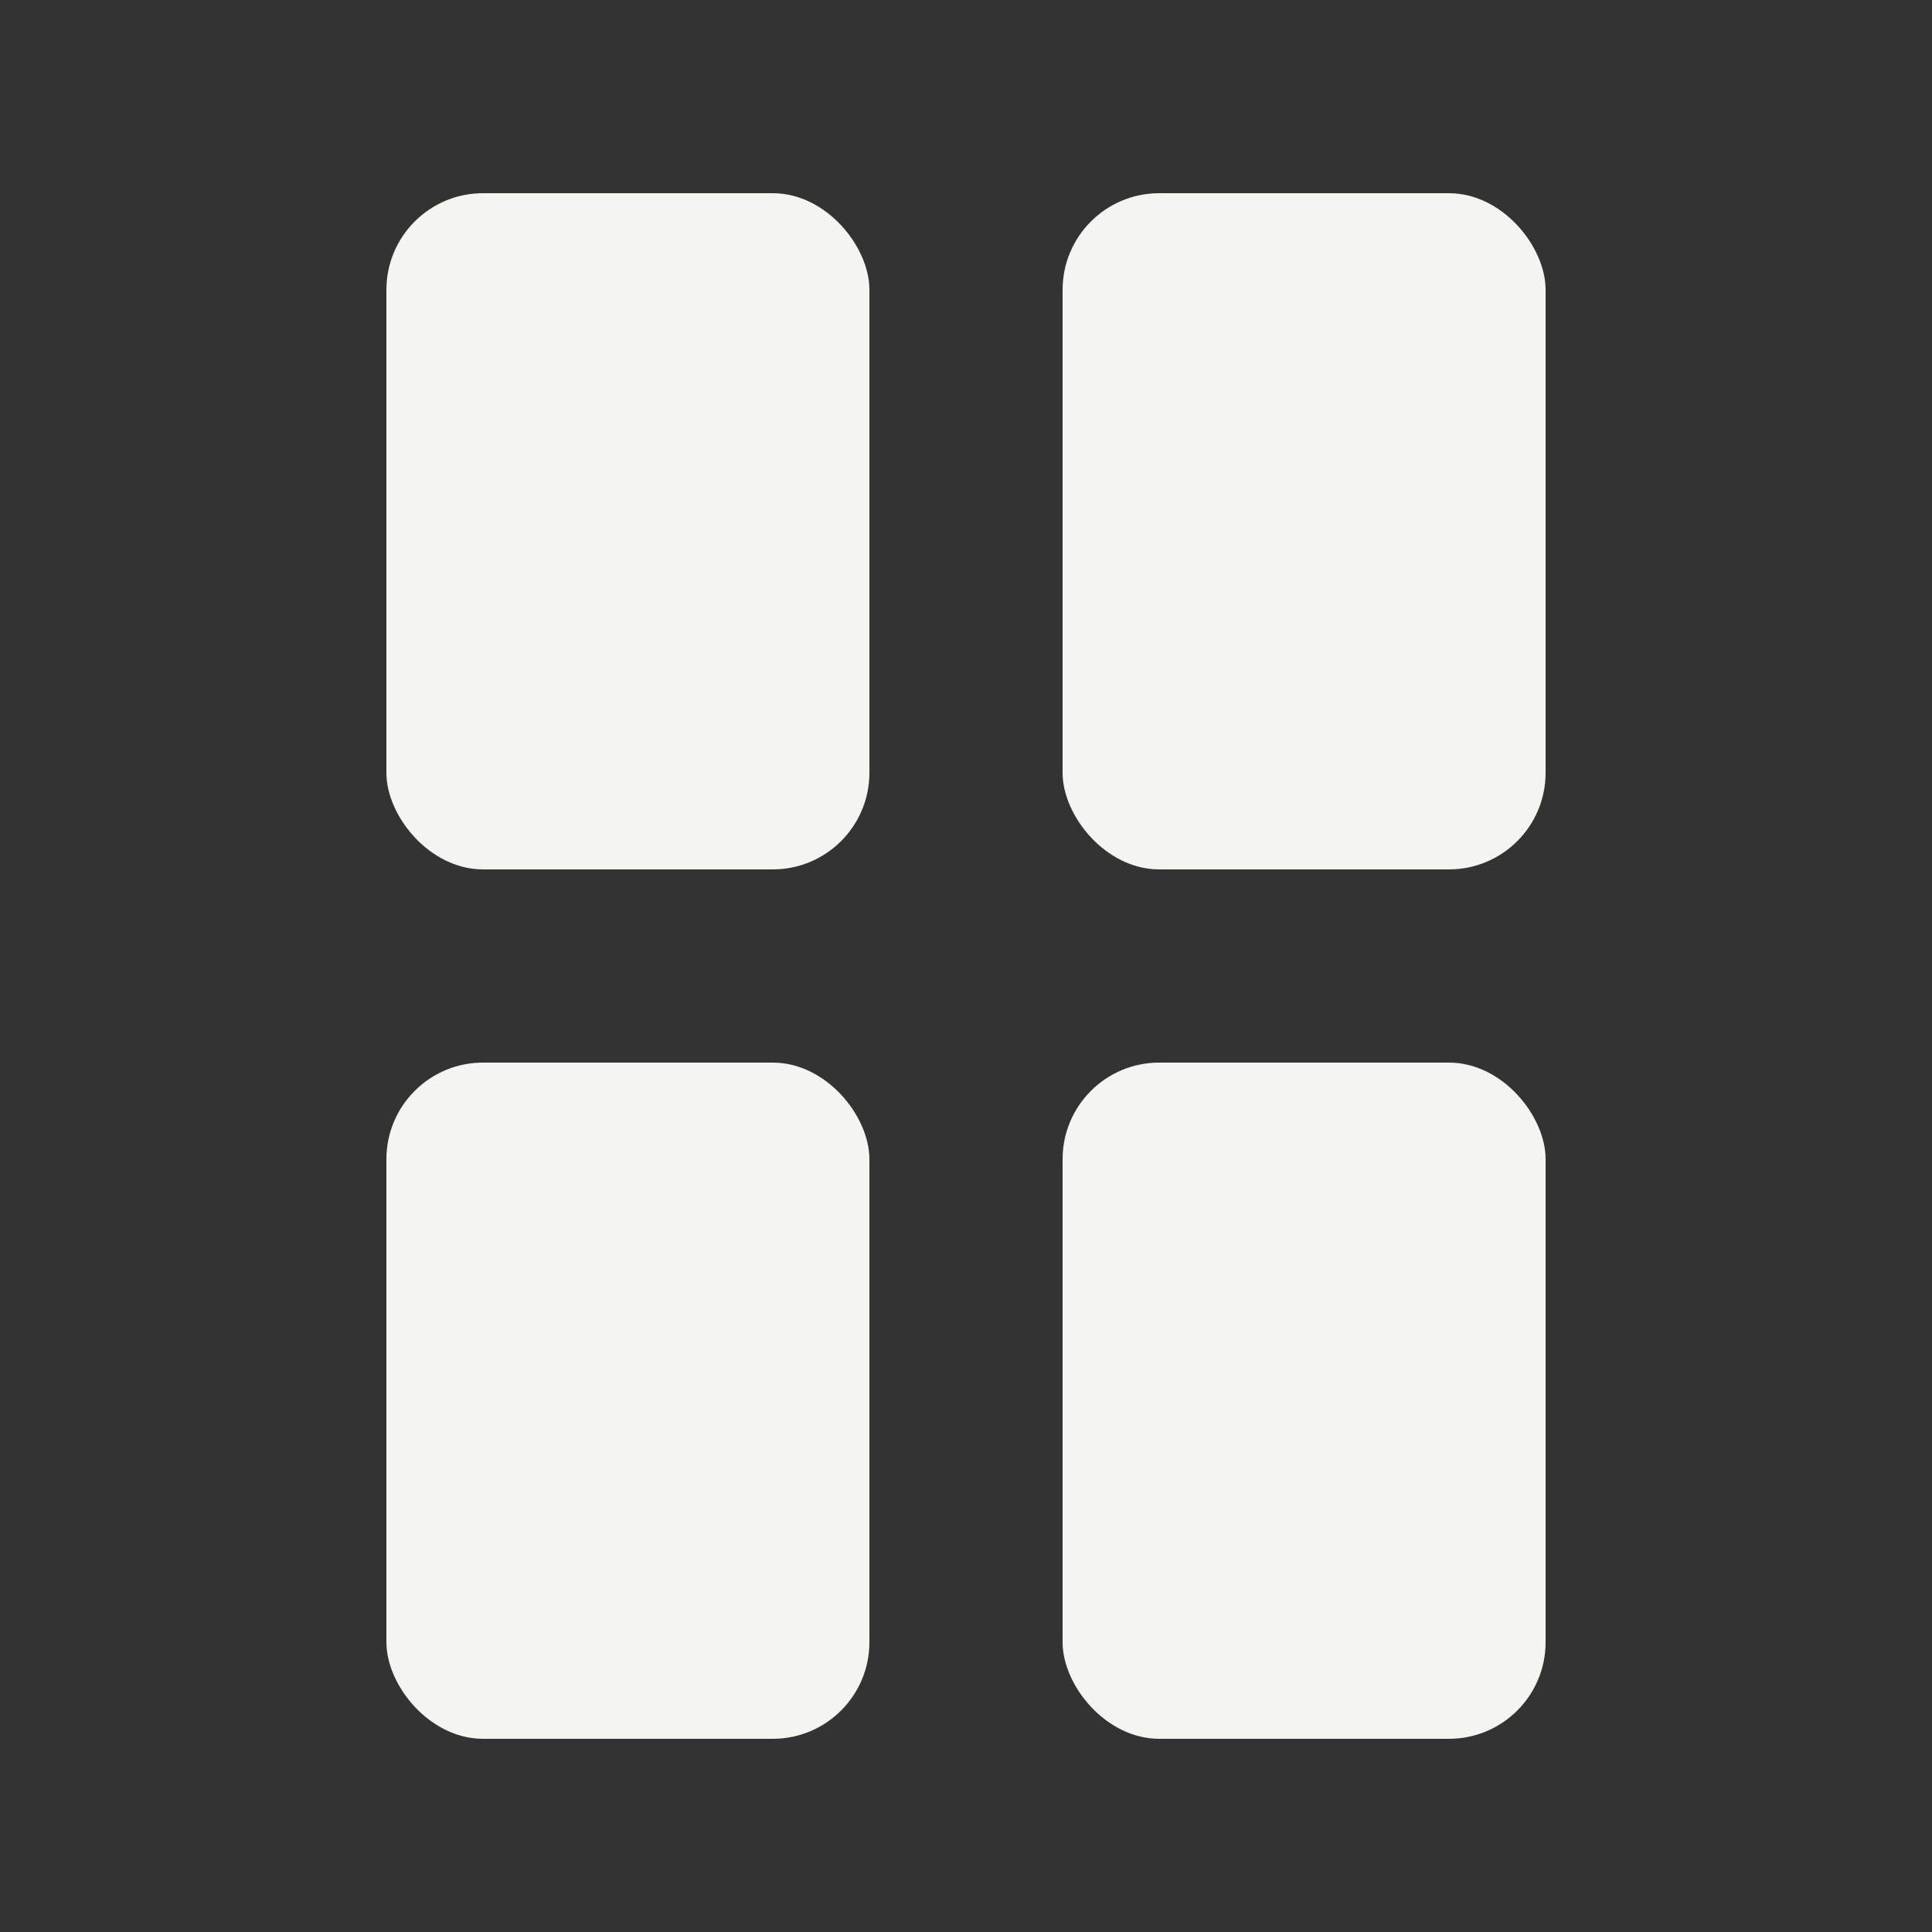 <?xml version="1.0" encoding="UTF-8"?>
<svg width="20px" height="20px" viewBox="0 0 20 20" version="1.1" xmlns="http://www.w3.org/2000/svg" xmlns:xlink="http://www.w3.org/1999/xlink">
    <rect x="0" y="0" width="20" height="20" fill="#333333" stroke="none"/>
    <title>Artboard Copy 54</title>
    <g id="Artboard-Copy-54" stroke="none" stroke-width="1" fill="none" fill-rule="evenodd">
        <g id="Group-8" transform="translate(4, 2)" fill="#F4F4F1">
            <rect id="Rectangle" x="0" y="0" width="5" height="7" rx="1"></rect>
            <rect id="Rectangle-Copy-12" x="7" y="0" width="5" height="7" rx="1"></rect>
            <rect id="Rectangle-Copy-14" x="0" y="9" width="5" height="7" rx="1"></rect>
            <rect id="Rectangle-Copy-13" x="7" y="9" width="5" height="7" rx="1"></rect>
        </g>
    </g>
</svg>